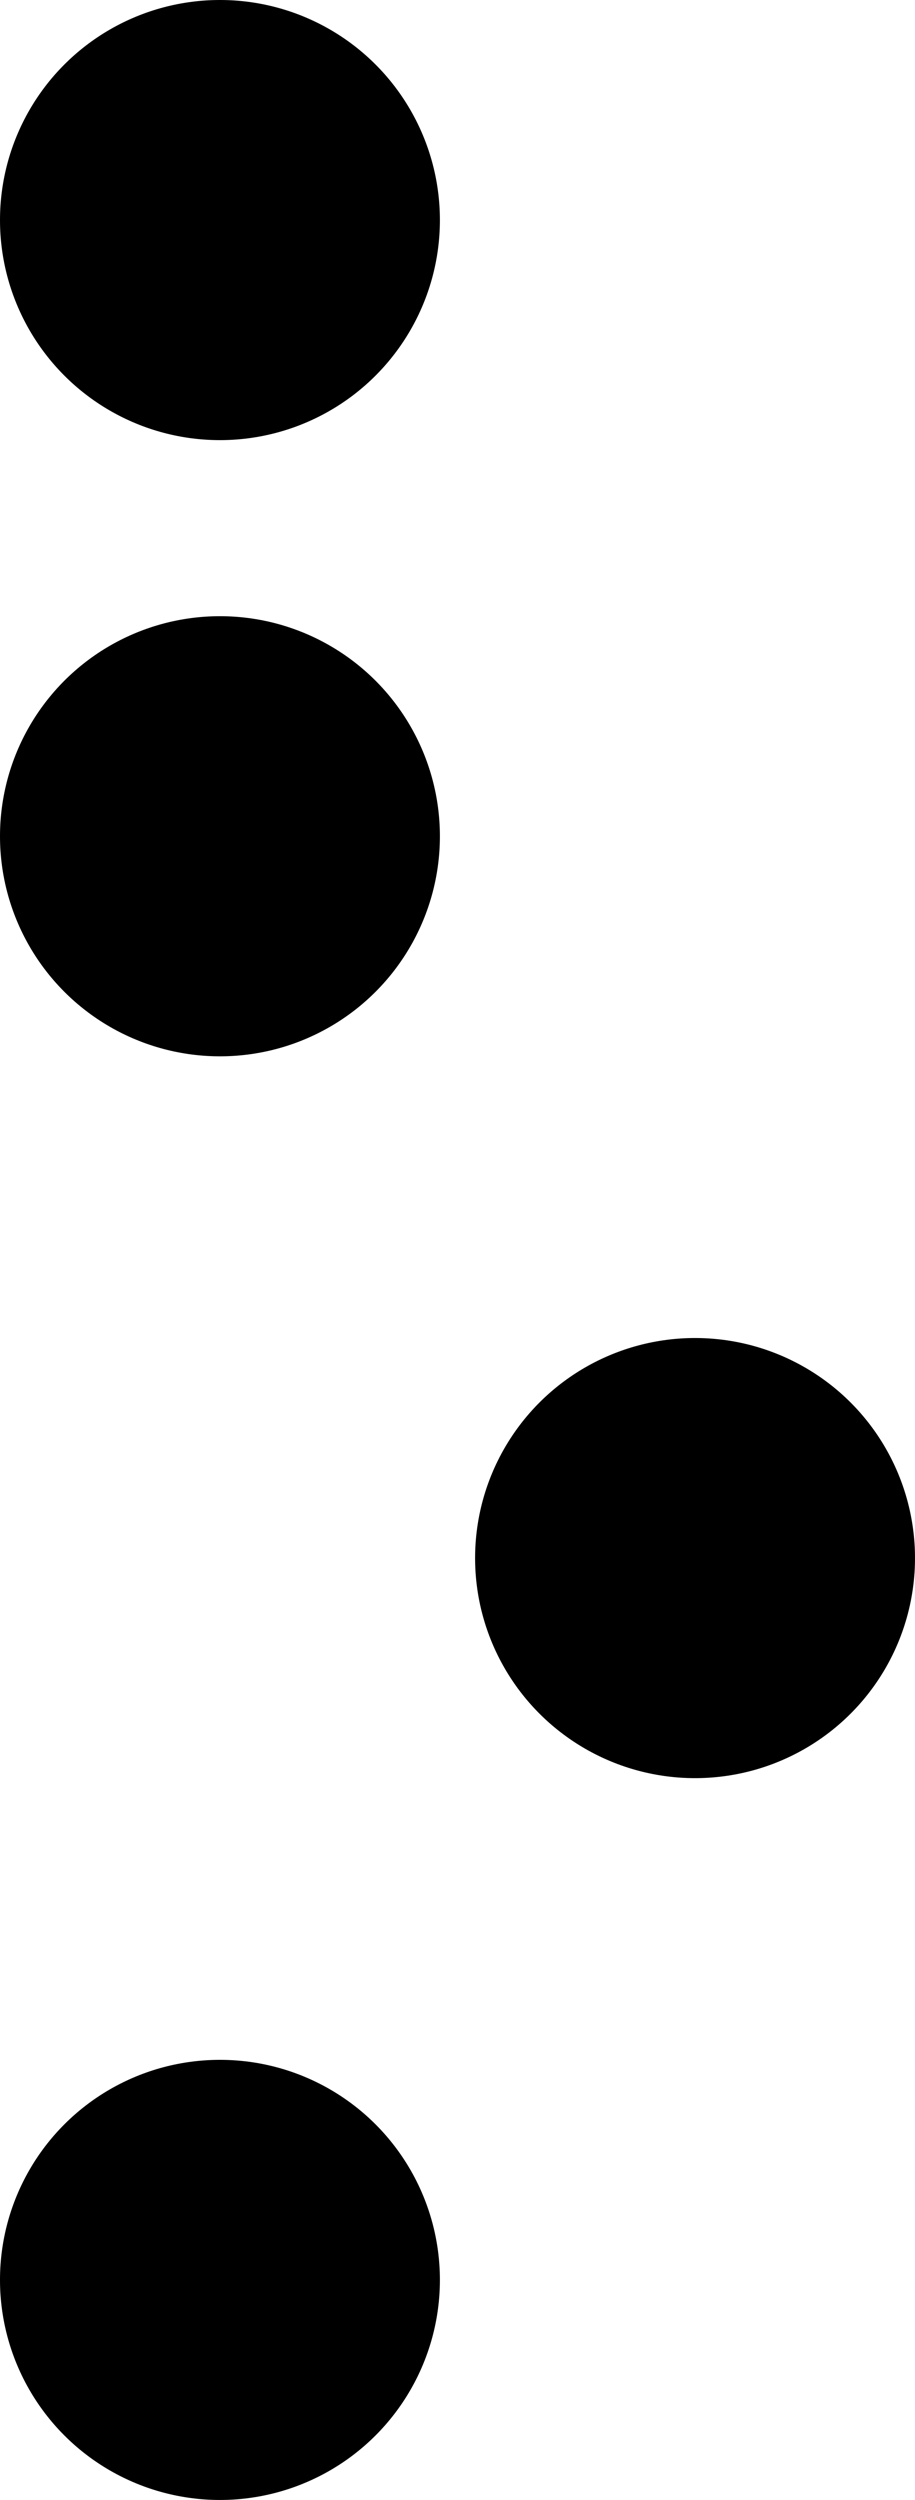 <svg width="52" height="142" viewBox="0 0 52 142" fill="none" xmlns="http://www.w3.org/2000/svg">
<circle cx="12.5" cy="47.5" r="12.5" fill="black"/>
<circle cx="39.5" cy="88.5" r="12.5" fill="black"/>
<circle cx="12.5" cy="129.5" r="12.5" fill="black"/>
<circle cx="12.5" cy="12.5" r="12.5" fill="black"/>
</svg>
